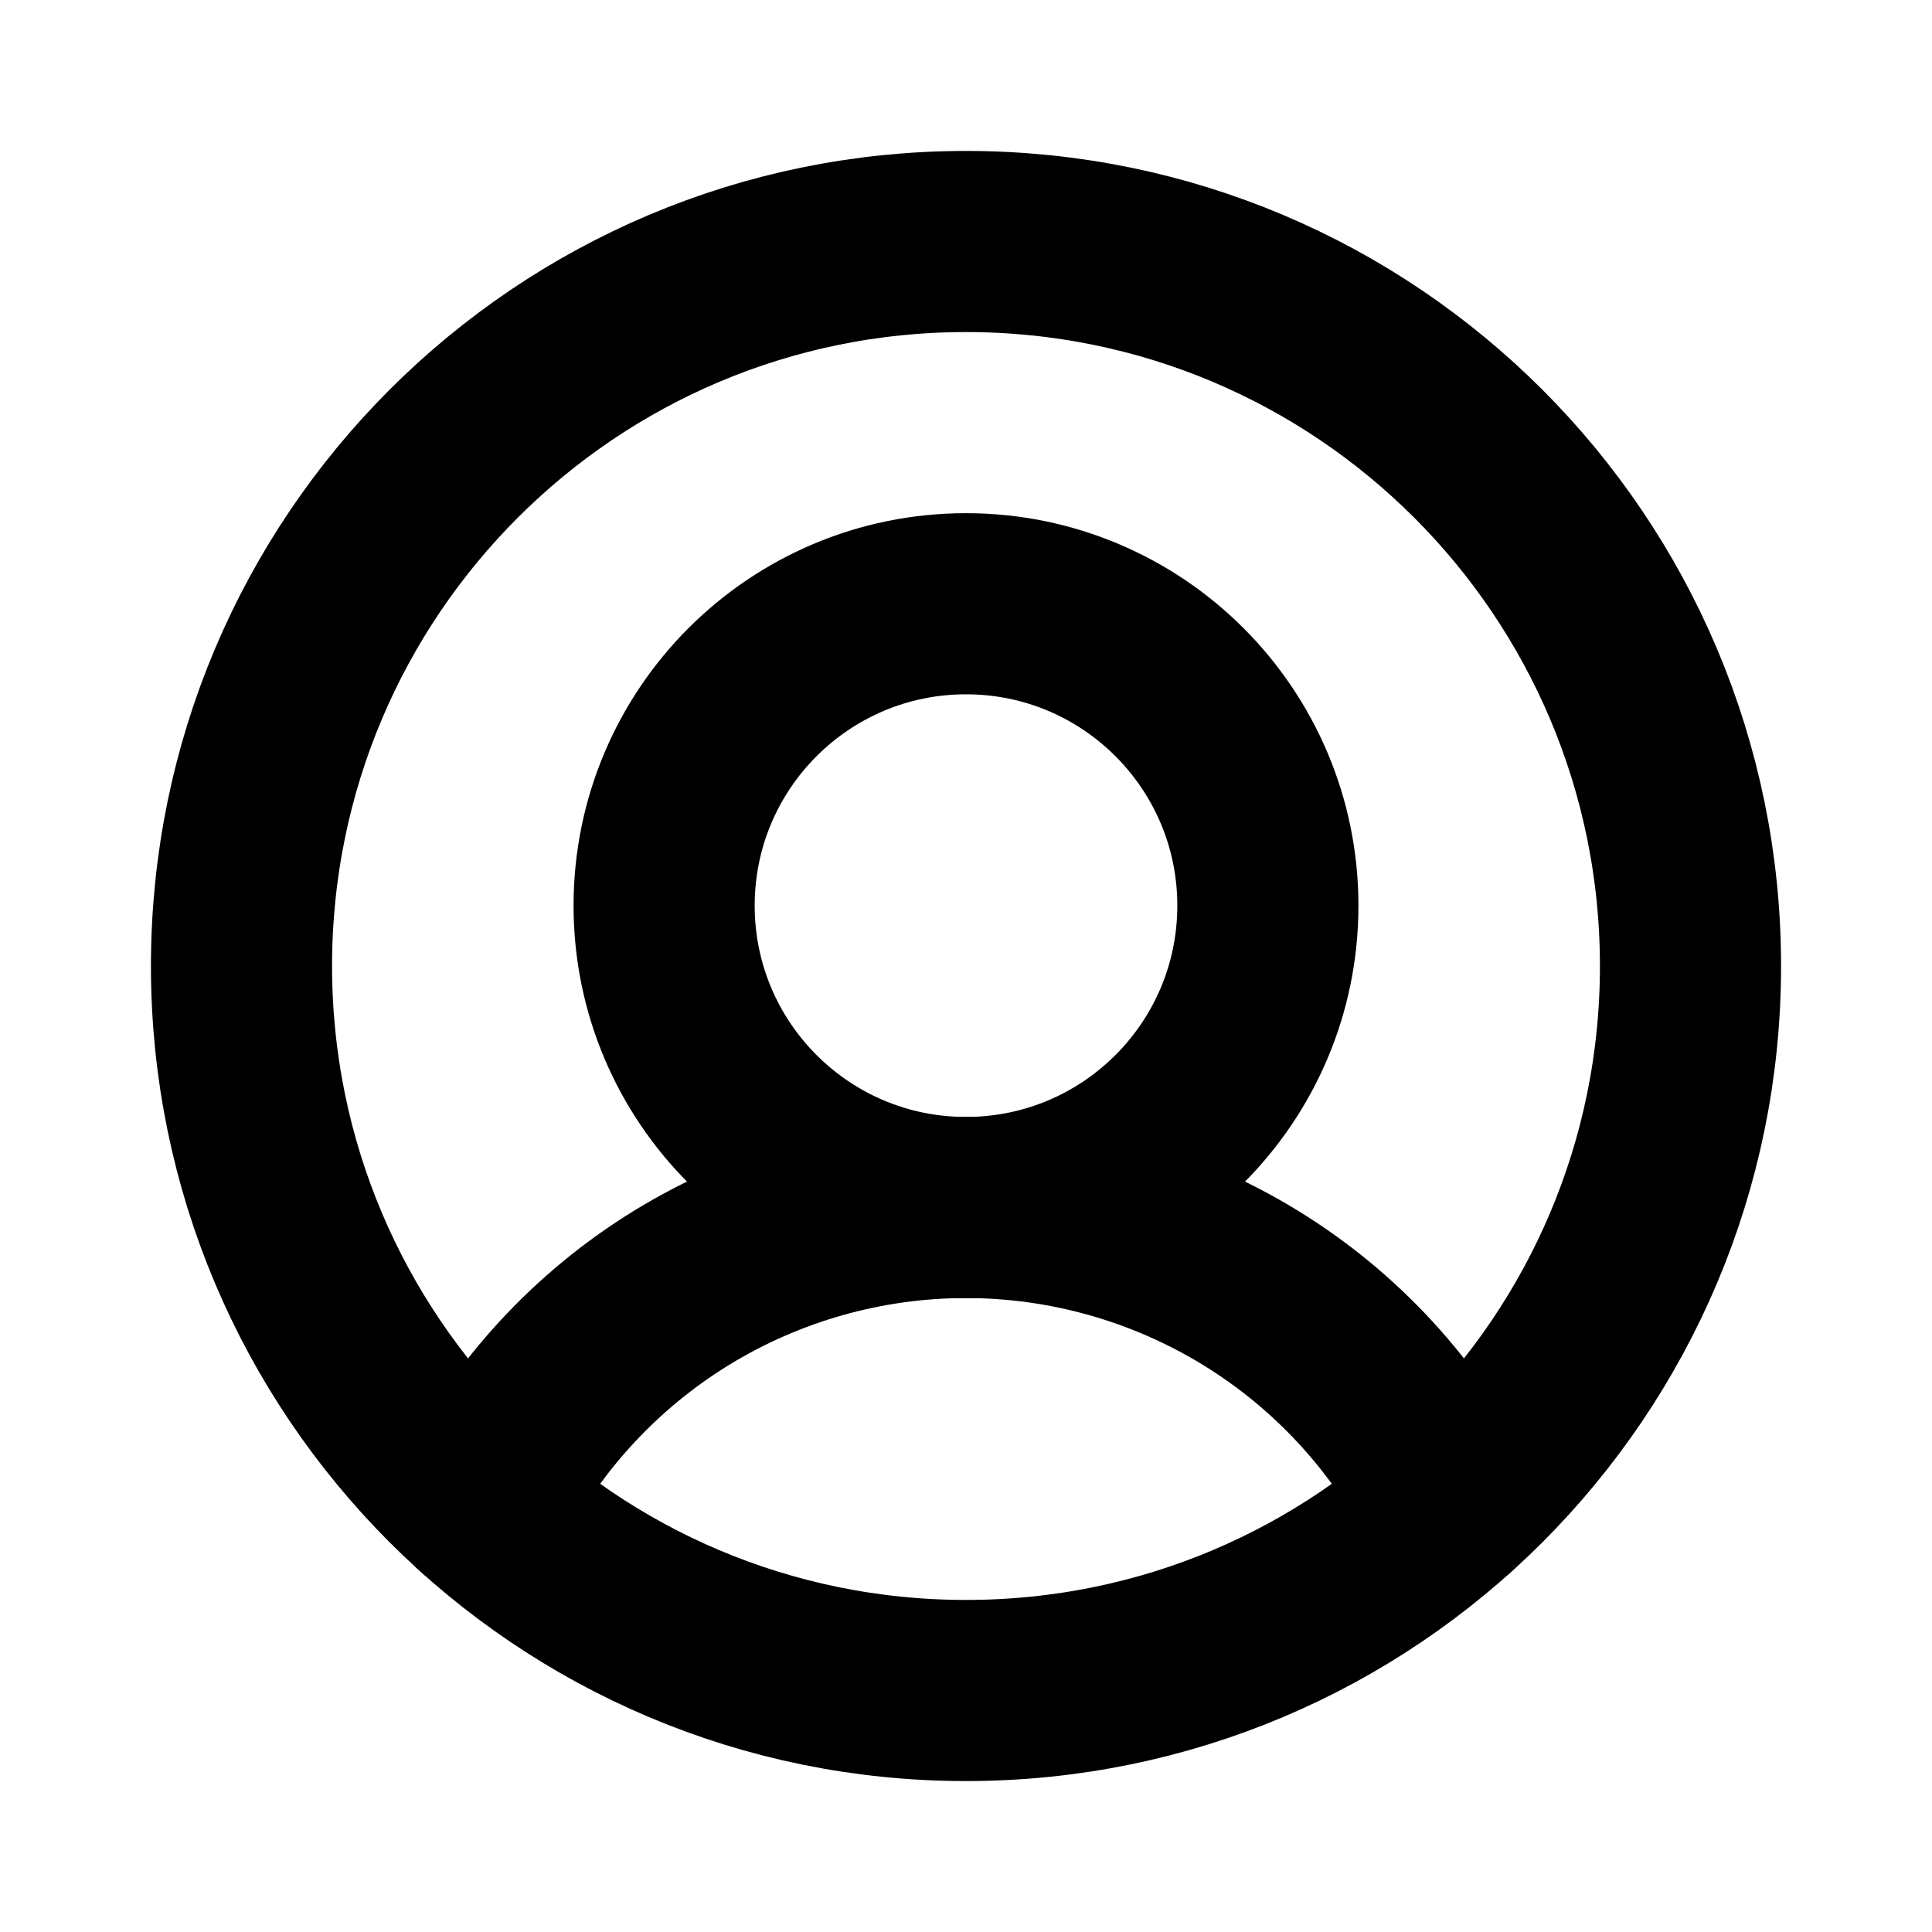 <svg width="16" height="16" viewBox="0 0 16 16" fill="none" xmlns="http://www.w3.org/2000/svg">
<path d="M8 14C11.314 14 14 11.314 14 8C14 4.686 11.314 2 8 2C4.686 2 2 4.686 2 8C2 11.314 4.686 14 8 14Z" stroke="black" stroke-width="1.5" stroke-linecap="round" stroke-linejoin="round"/>
<path d="M8 10C9.381 10 10.5 8.881 10.5 7.5C10.5 6.119 9.381 5 8 5C6.619 5 5.5 6.119 5.5 7.5C5.5 8.881 6.619 10 8 10Z" stroke="black" stroke-width="1.5" stroke-linecap="round" stroke-linejoin="round"/>
<path d="M3.987 12.461C4.364 11.72 4.938 11.099 5.646 10.664C6.355 10.23 7.169 10 8 10C8.831 10 9.645 10.23 10.354 10.664C11.062 11.098 11.636 11.72 12.012 12.461" stroke="black" stroke-width="1.5" stroke-linecap="round" stroke-linejoin="round"/>
</svg>
